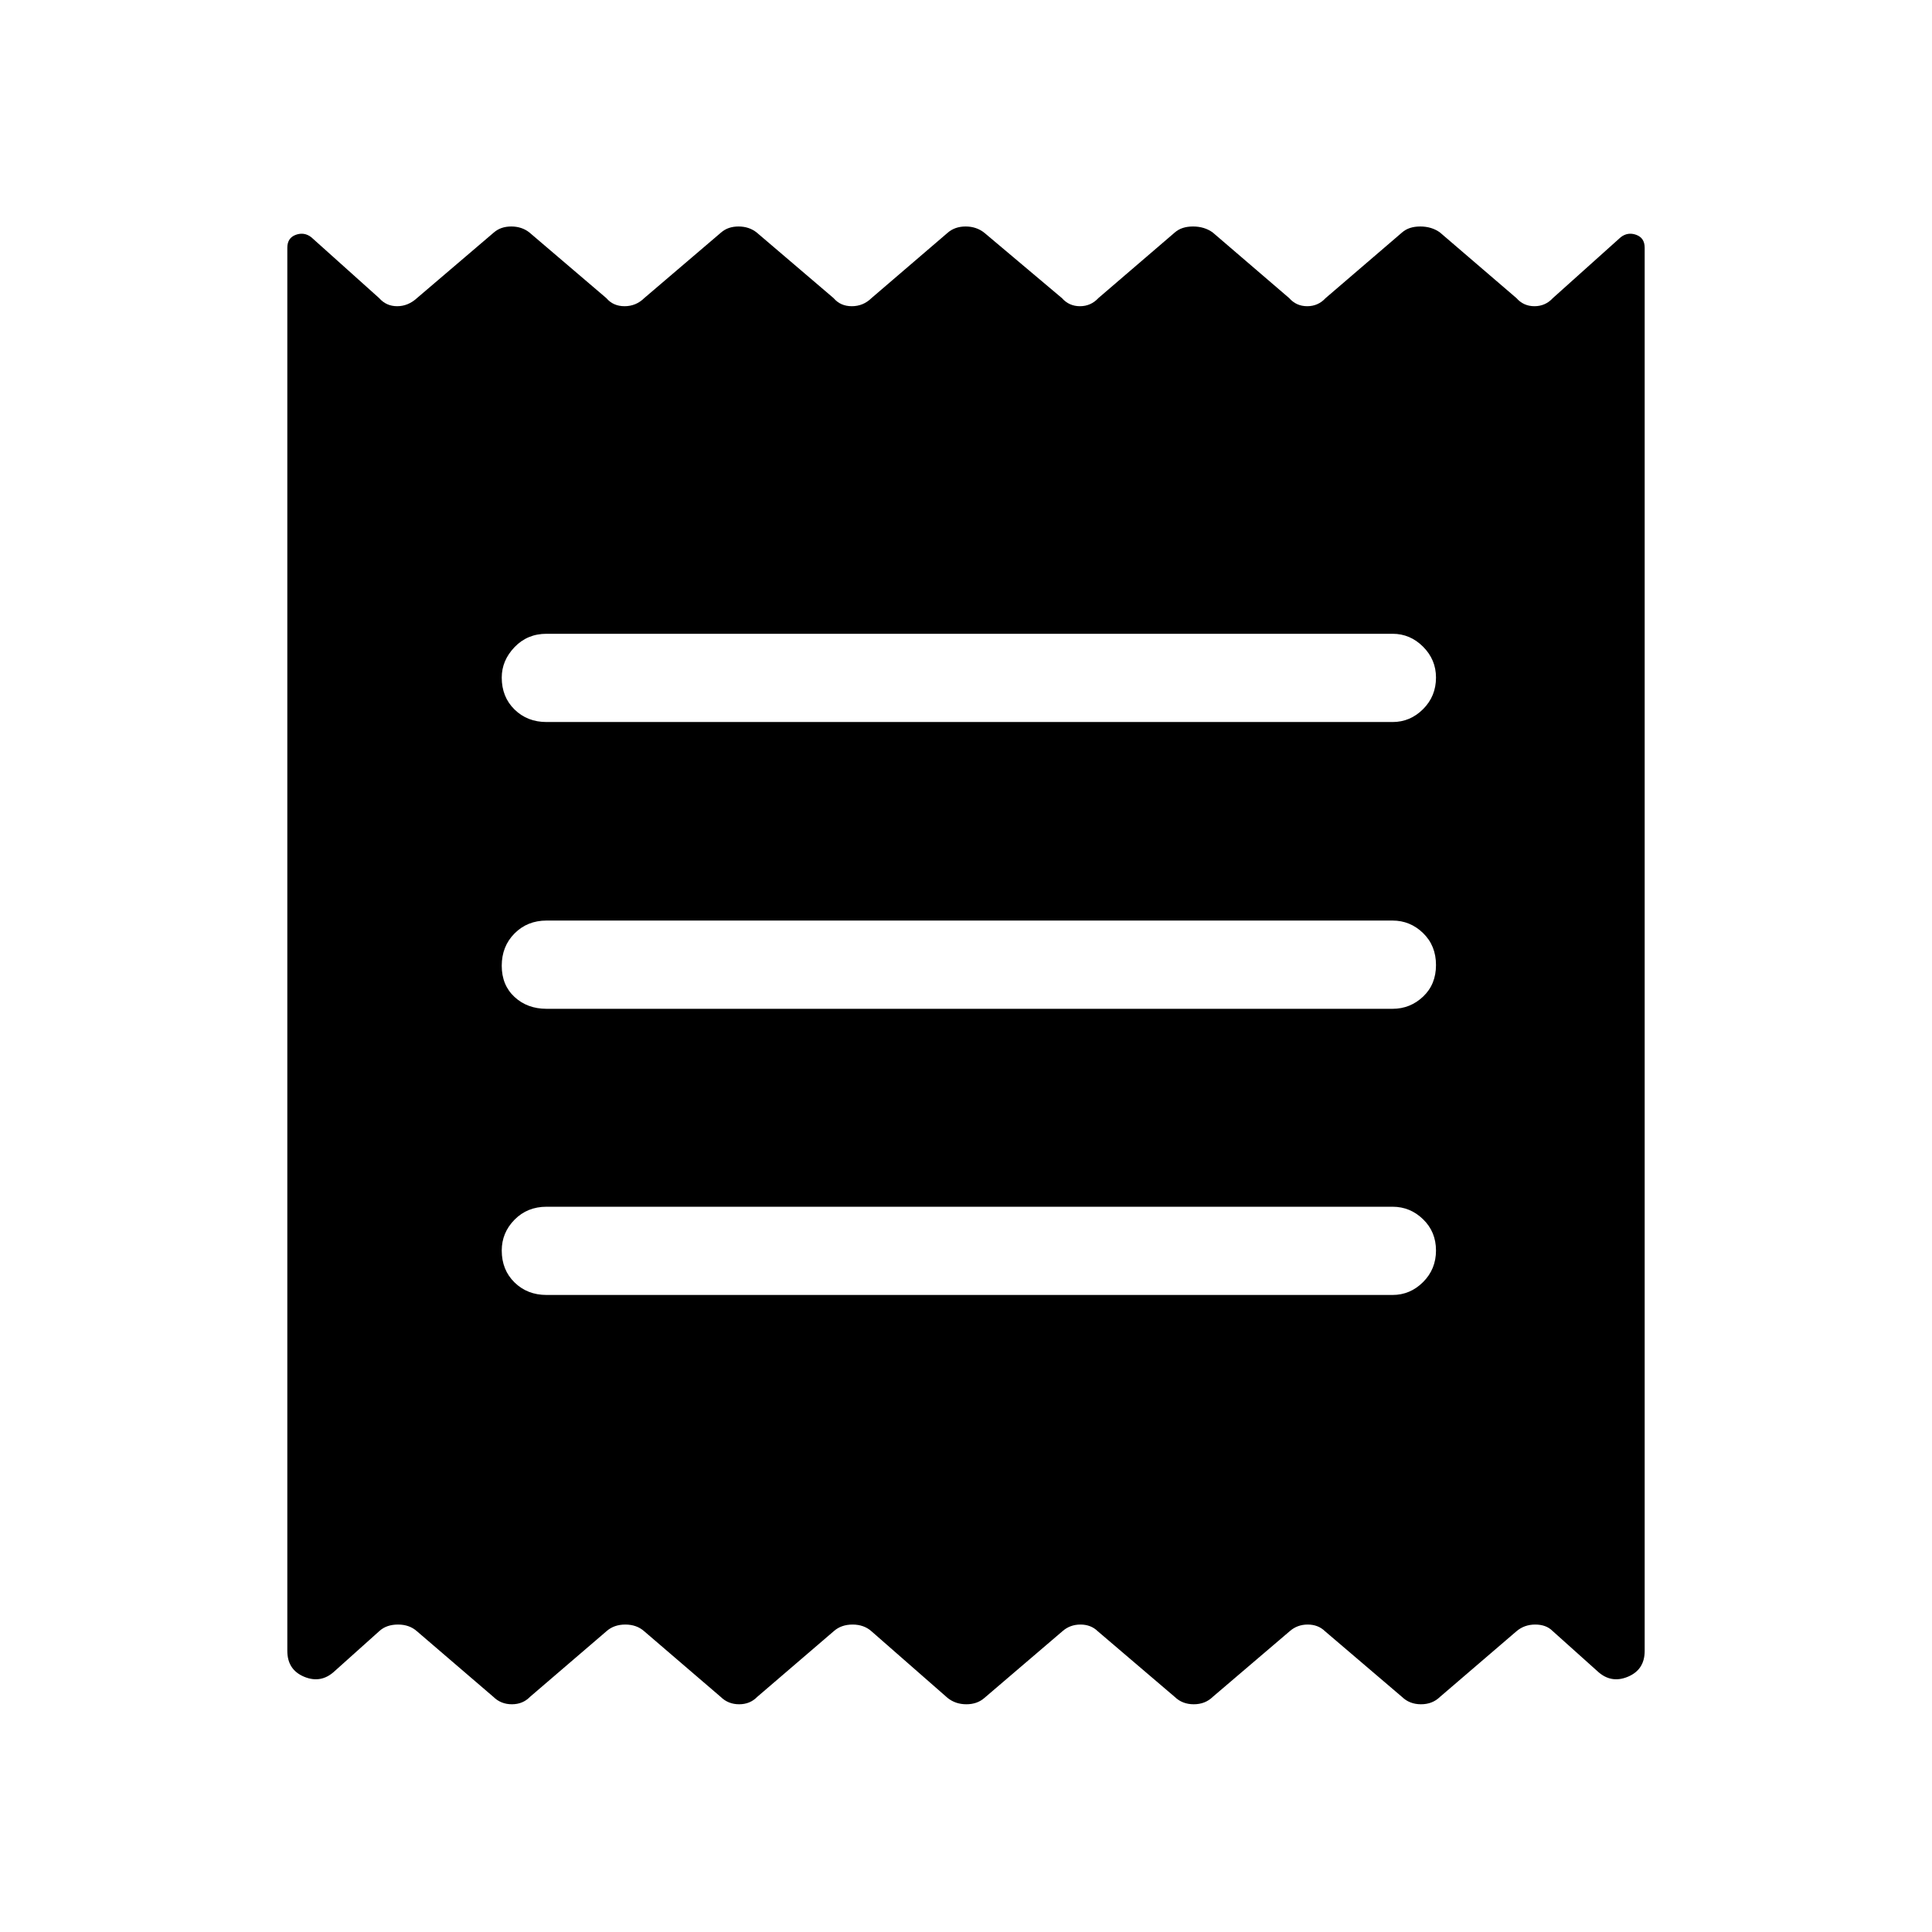 <svg xmlns="http://www.w3.org/2000/svg" height="48" viewBox="0 -960 960 960" width="48"><path d="M142.77-139.66V-836.9q0-4.89 4.21-6.42 4.21-1.52 7.71 1.21l33.7 30.23q3.55 4.03 8.97 4.03 5.41 0 9.83-4.03l38.23-32.62q3.41-2.96 8.63-2.96 5.22 0 8.99 2.96l38.23 32.62q3.41 4.03 9.07 4.03 5.67 0 9.78-4.03l38.22-32.62q3.41-2.96 8.63-2.96 5.22 0 8.99 2.96l38.23 32.62q3.41 4.03 9.07 4.03 5.67 0 9.78-4.03l37.81-32.43q3.58-3.15 8.97-3.15 5.39 0 9.33 3.15l38.5 32.43q3.56 4.03 8.97 4.03 5.42 0 9.15-4.03l38-32.62q3.37-2.96 9.03-2.96 5.67 0 9.78 2.96l38 32.62q3.55 4.03 8.97 4.03 5.41 0 9.14-4.03l38-32.62q3.37-2.96 9.03-2.96 5.67 0 9.78 2.96l38 32.62q3.55 4.03 8.97 4.03 5.41 0 9.14-4.03l33.7-30.23q3.5-2.73 7.71-1.21 4.21 1.53 4.21 6.42v697.24q0 9.36-8.39 12.84-8.38 3.47-15.07-2.76l-22.39-20.07q-3.13-3.12-8.55-3.12-5.41 0-9.33 3.35l-38 32.61q-3.75 3.65-9.41 3.65-5.67 0-9.44-3.65l-38.23-32.61q-3.41-3.35-8.63-3.35-5.21 0-8.99 3.35l-38.22 32.61q-3.75 3.65-9.41 3.65-5.67 0-9.44-3.65l-38.23-32.61q-3.41-3.35-8.63-3.35-5.22 0-8.99 3.35l-38.73 33.11q-3.58 3.15-8.97 3.15-5.39 0-9.33-3.15l-37.81-33.11q-3.75-3.35-9.41-3.35-5.67 0-9.4 3.35l-38 32.61q-3.55 3.65-8.97 3.65-5.41 0-9.14-3.65l-38-32.61q-3.75-3.35-9.41-3.35-5.67 0-9.4 3.35l-38 32.61q-3.56 3.65-8.97 3.65-5.42 0-9.15-3.65l-38-32.61q-3.74-3.35-9.41-3.35-5.66 0-9.16 3.12l-22.39 20.07q-6.69 6.23-15.07 2.76-8.39-3.48-8.39-12.84Zm128.81-176.88h420.38q8.76 0 15.17-6.41 6.41-6.4 6.41-15.69 0-9.28-6.41-15.51t-15.17-6.23H271.58q-9.56 0-15.92 6.45-6.35 6.46-6.35 15.3 0 9.63 6.35 15.86 6.36 6.23 15.92 6.23Zm0-142.19h420.38q8.76 0 15.17-6.06t6.41-15.69q0-9.64-6.41-15.87-6.41-6.23-15.17-6.23H271.58q-9.56 0-15.92 6.41-6.35 6.41-6.35 16.04 0 9.63 6.35 15.51 6.36 5.89 15.92 5.89Zm0-142.5h420.38q8.76 0 15.17-6.41 6.41-6.4 6.41-15.69 0-8.9-6.41-15.32-6.41-6.43-15.17-6.43H271.58q-9.56 0-15.92 6.65-6.35 6.65-6.35 15.11 0 9.63 6.35 15.86 6.36 6.23 15.92 6.23Z"/></svg>
